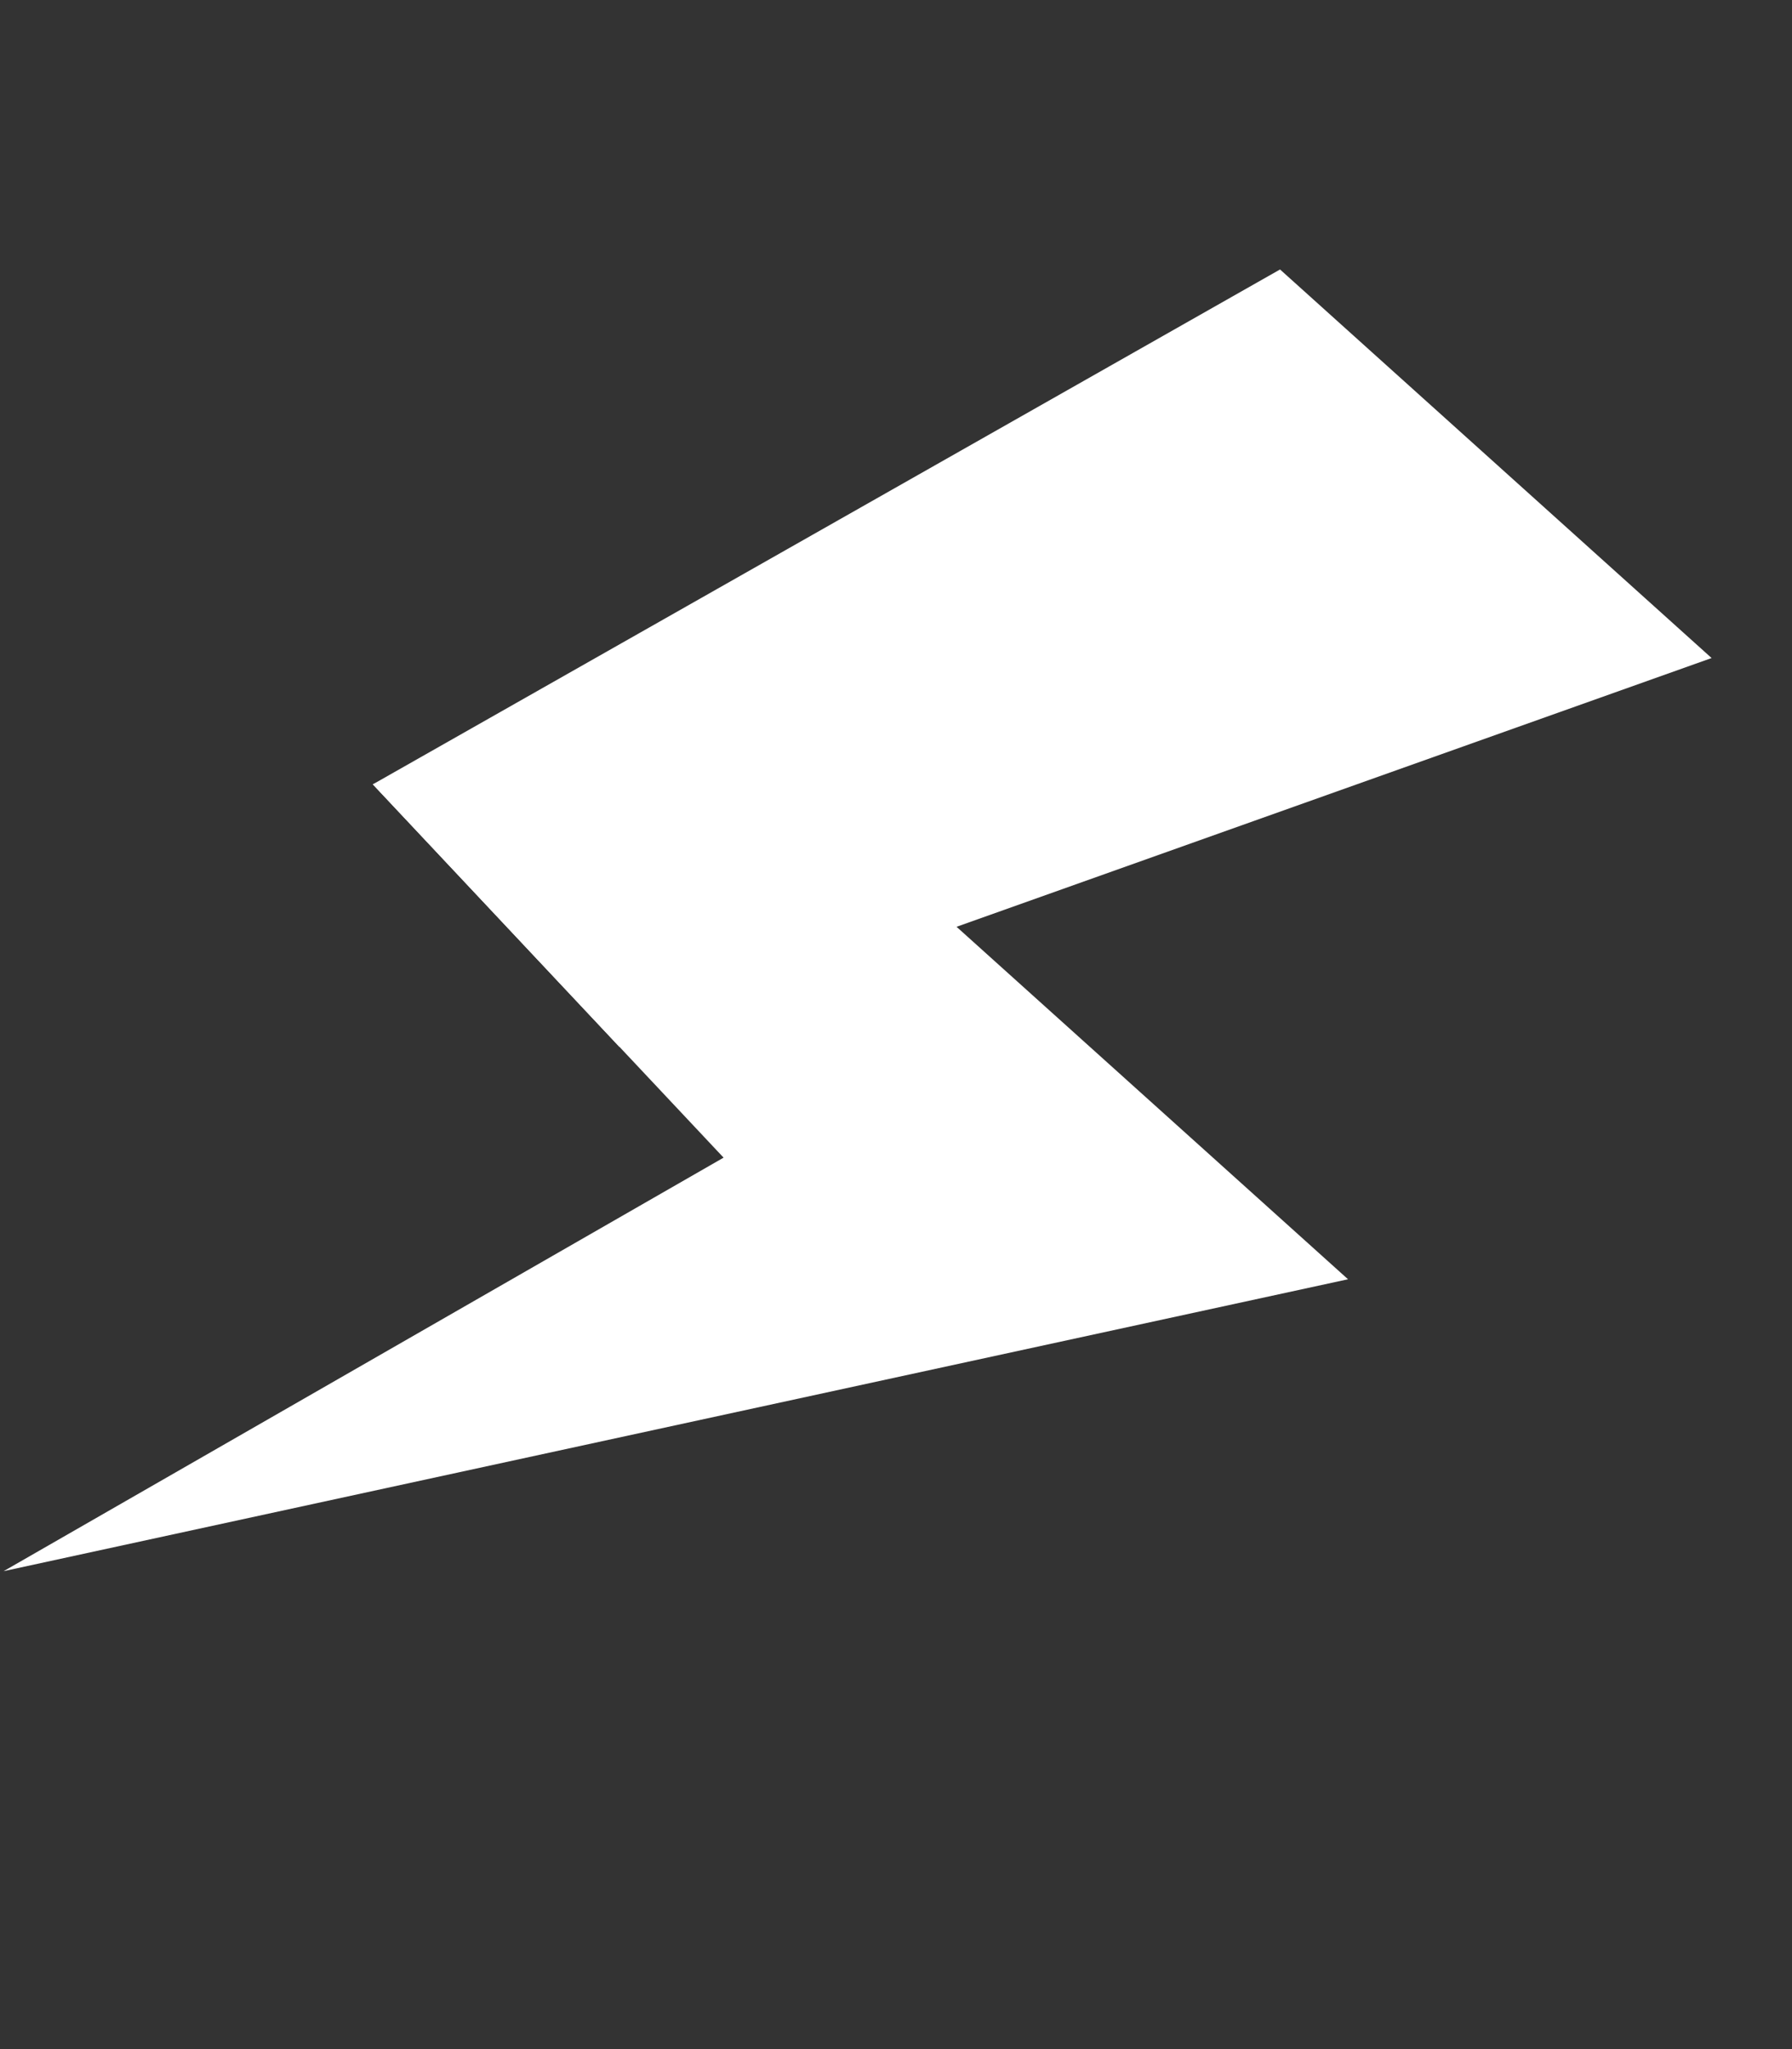 <svg width="181" height="207" viewBox="0 0 181 207" fill="none" xmlns="http://www.w3.org/2000/svg">
<rect x="0" y="0" width="181" height="207" fill="#333333" stroke="none"/>
<path d="M62.553 105.752L37.655 79.237L129.29 27.222L172.879 66.476L62.553 105.752Z" fill="white"/>
<path d="M0.366 158.72L73.085 116.946L37.658 79.233L66.574 66.573L136.156 129.232L0.366 158.72Z" fill="white"/>
</svg>
